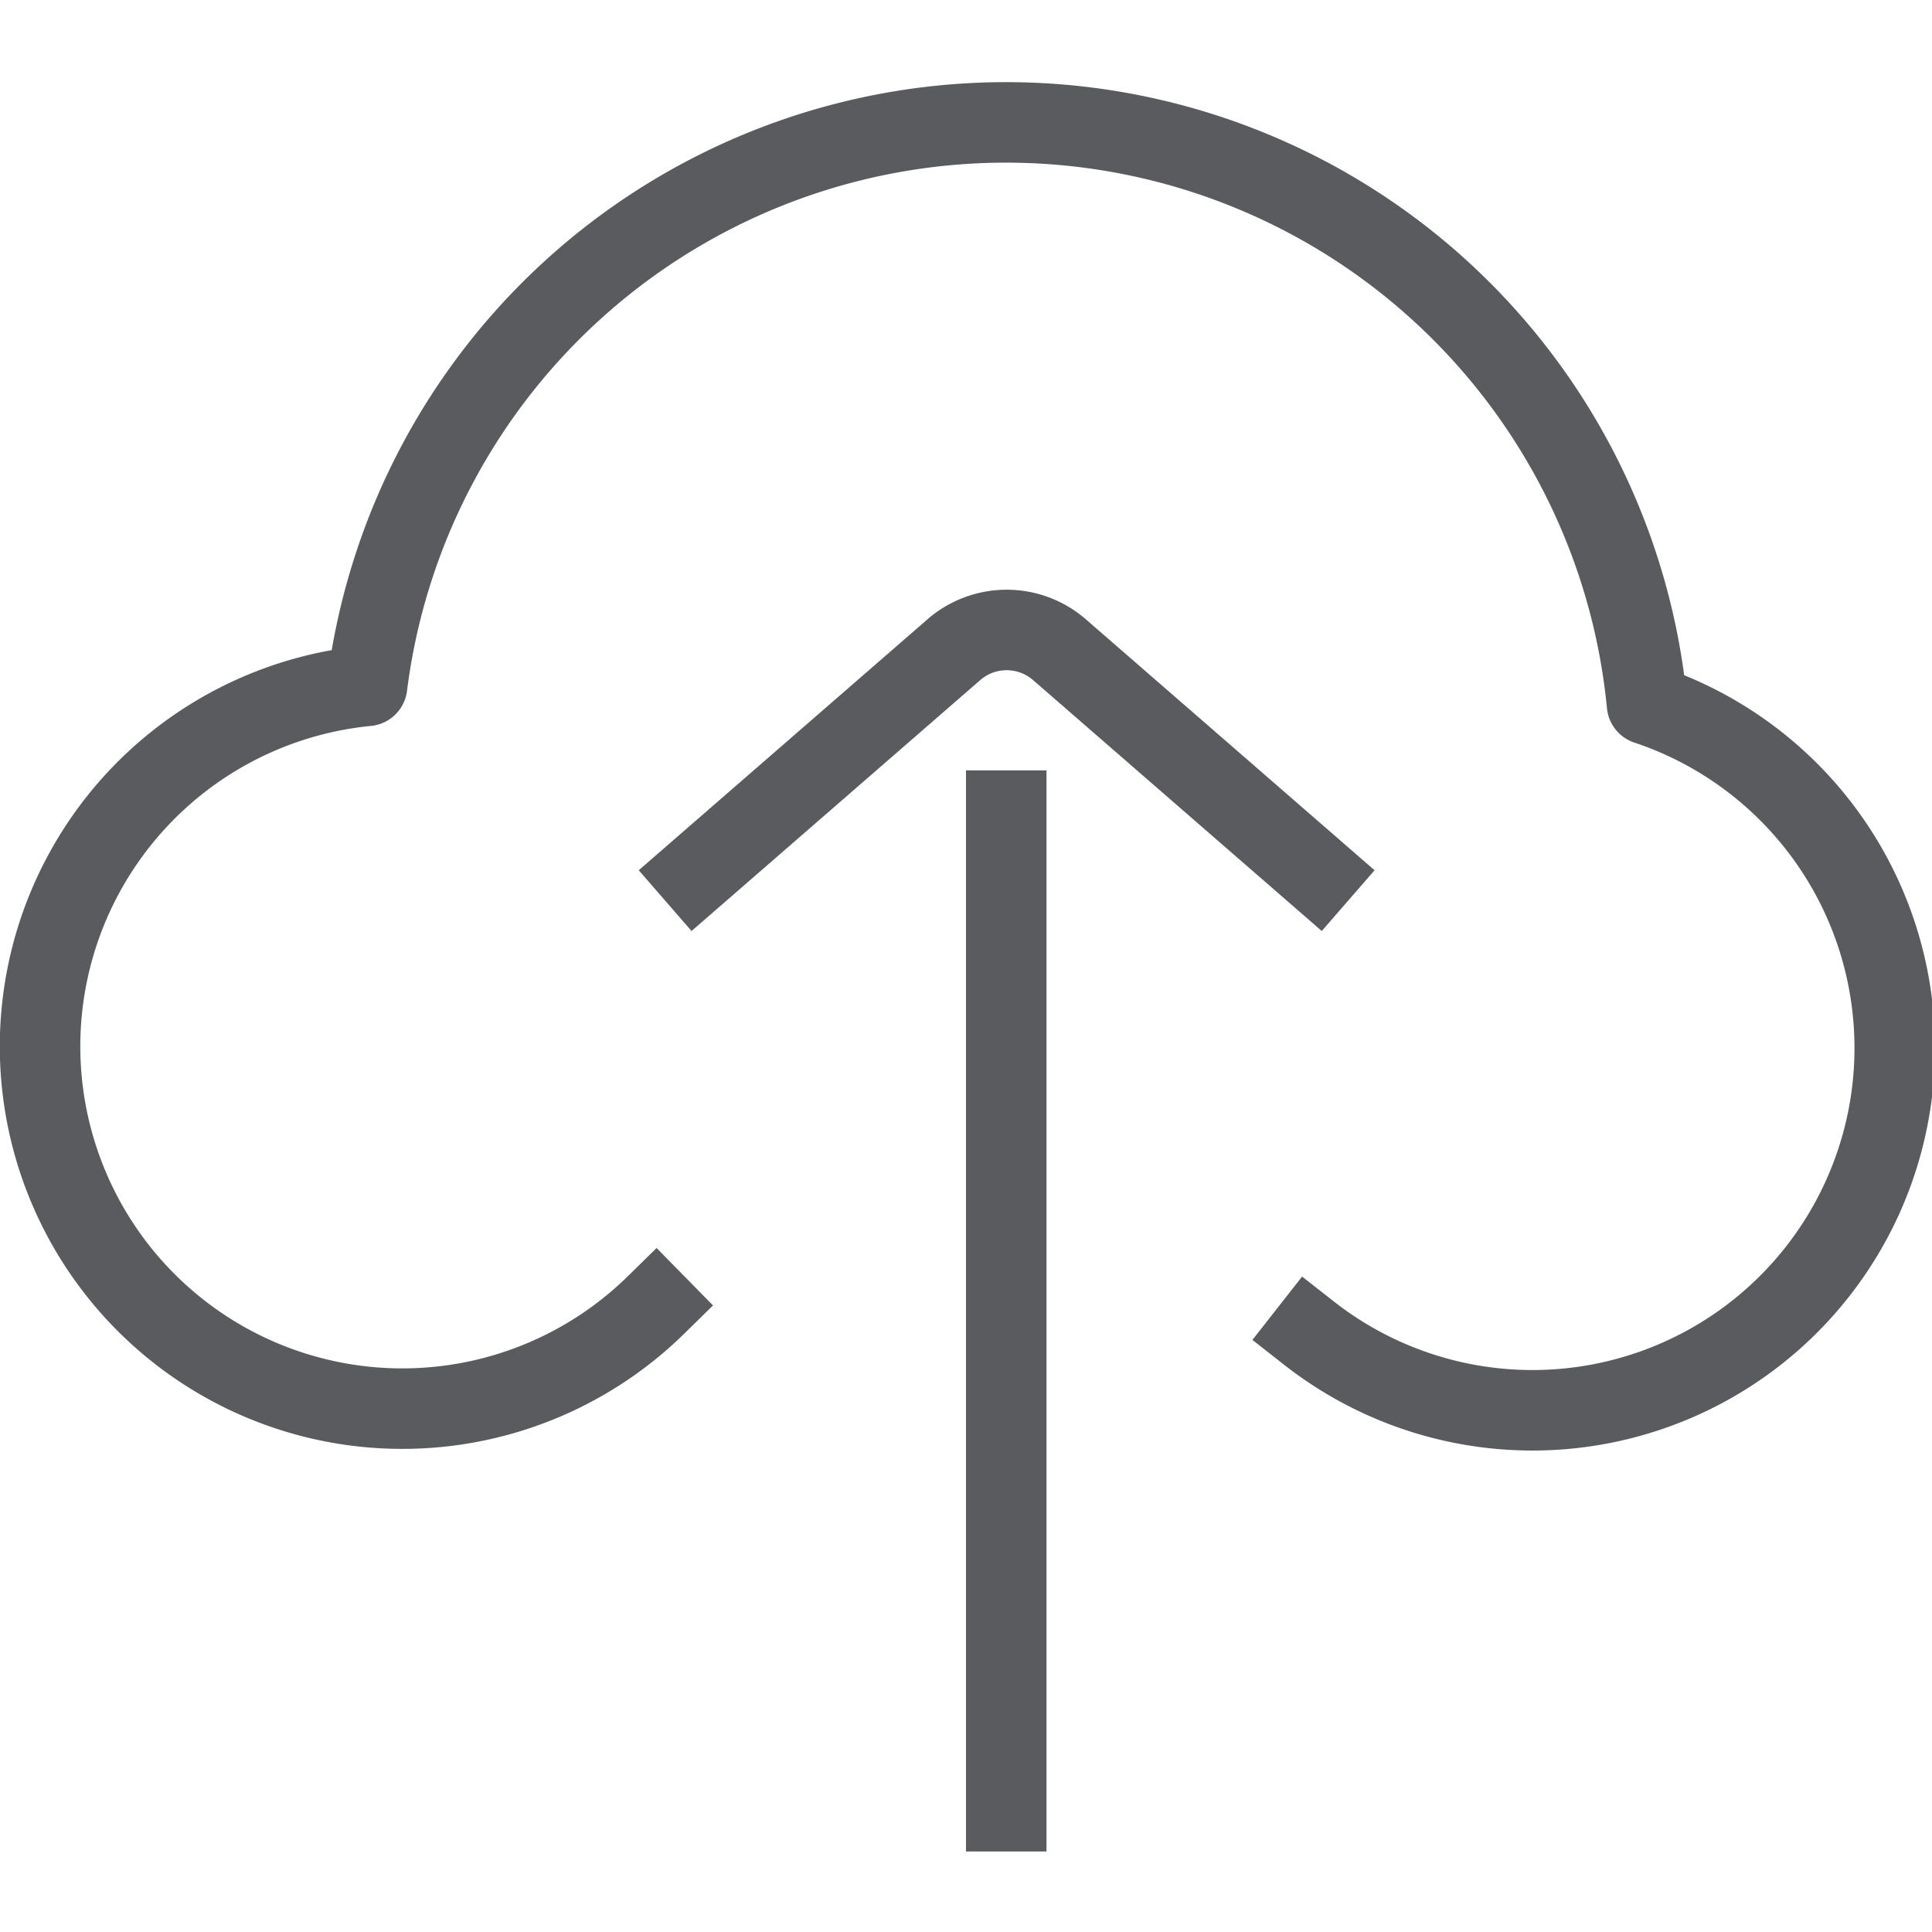 <svg id="Layer_1" data-name="Layer 1" xmlns="http://www.w3.org/2000/svg" viewBox="0 0 24 24"><title>unity-interface-24px-upload-cloud</title><line x1="12.5" y1="22.5" x2="12.5" y2="10.07" style="fill:none;stroke:#5a5b5e;stroke-linecap:square;stroke-linejoin:round"/><path d="M8.64,10.86l3.21-2.79a1,1,0,0,1,1.31,0l3.21,2.79" style="fill:none;stroke:#5a5b5e;stroke-linecap:square;stroke-linejoin:round"/><path d="M8.15,16.21A4.5,4.5,0,1,1,4.56,8.52a8,8,0,0,1,15.9.23,4.5,4.5,0,1,1-4.2,7.81" style="fill:none;stroke:#5a5b5e;stroke-linecap:square;stroke-linejoin:round"/></svg>
